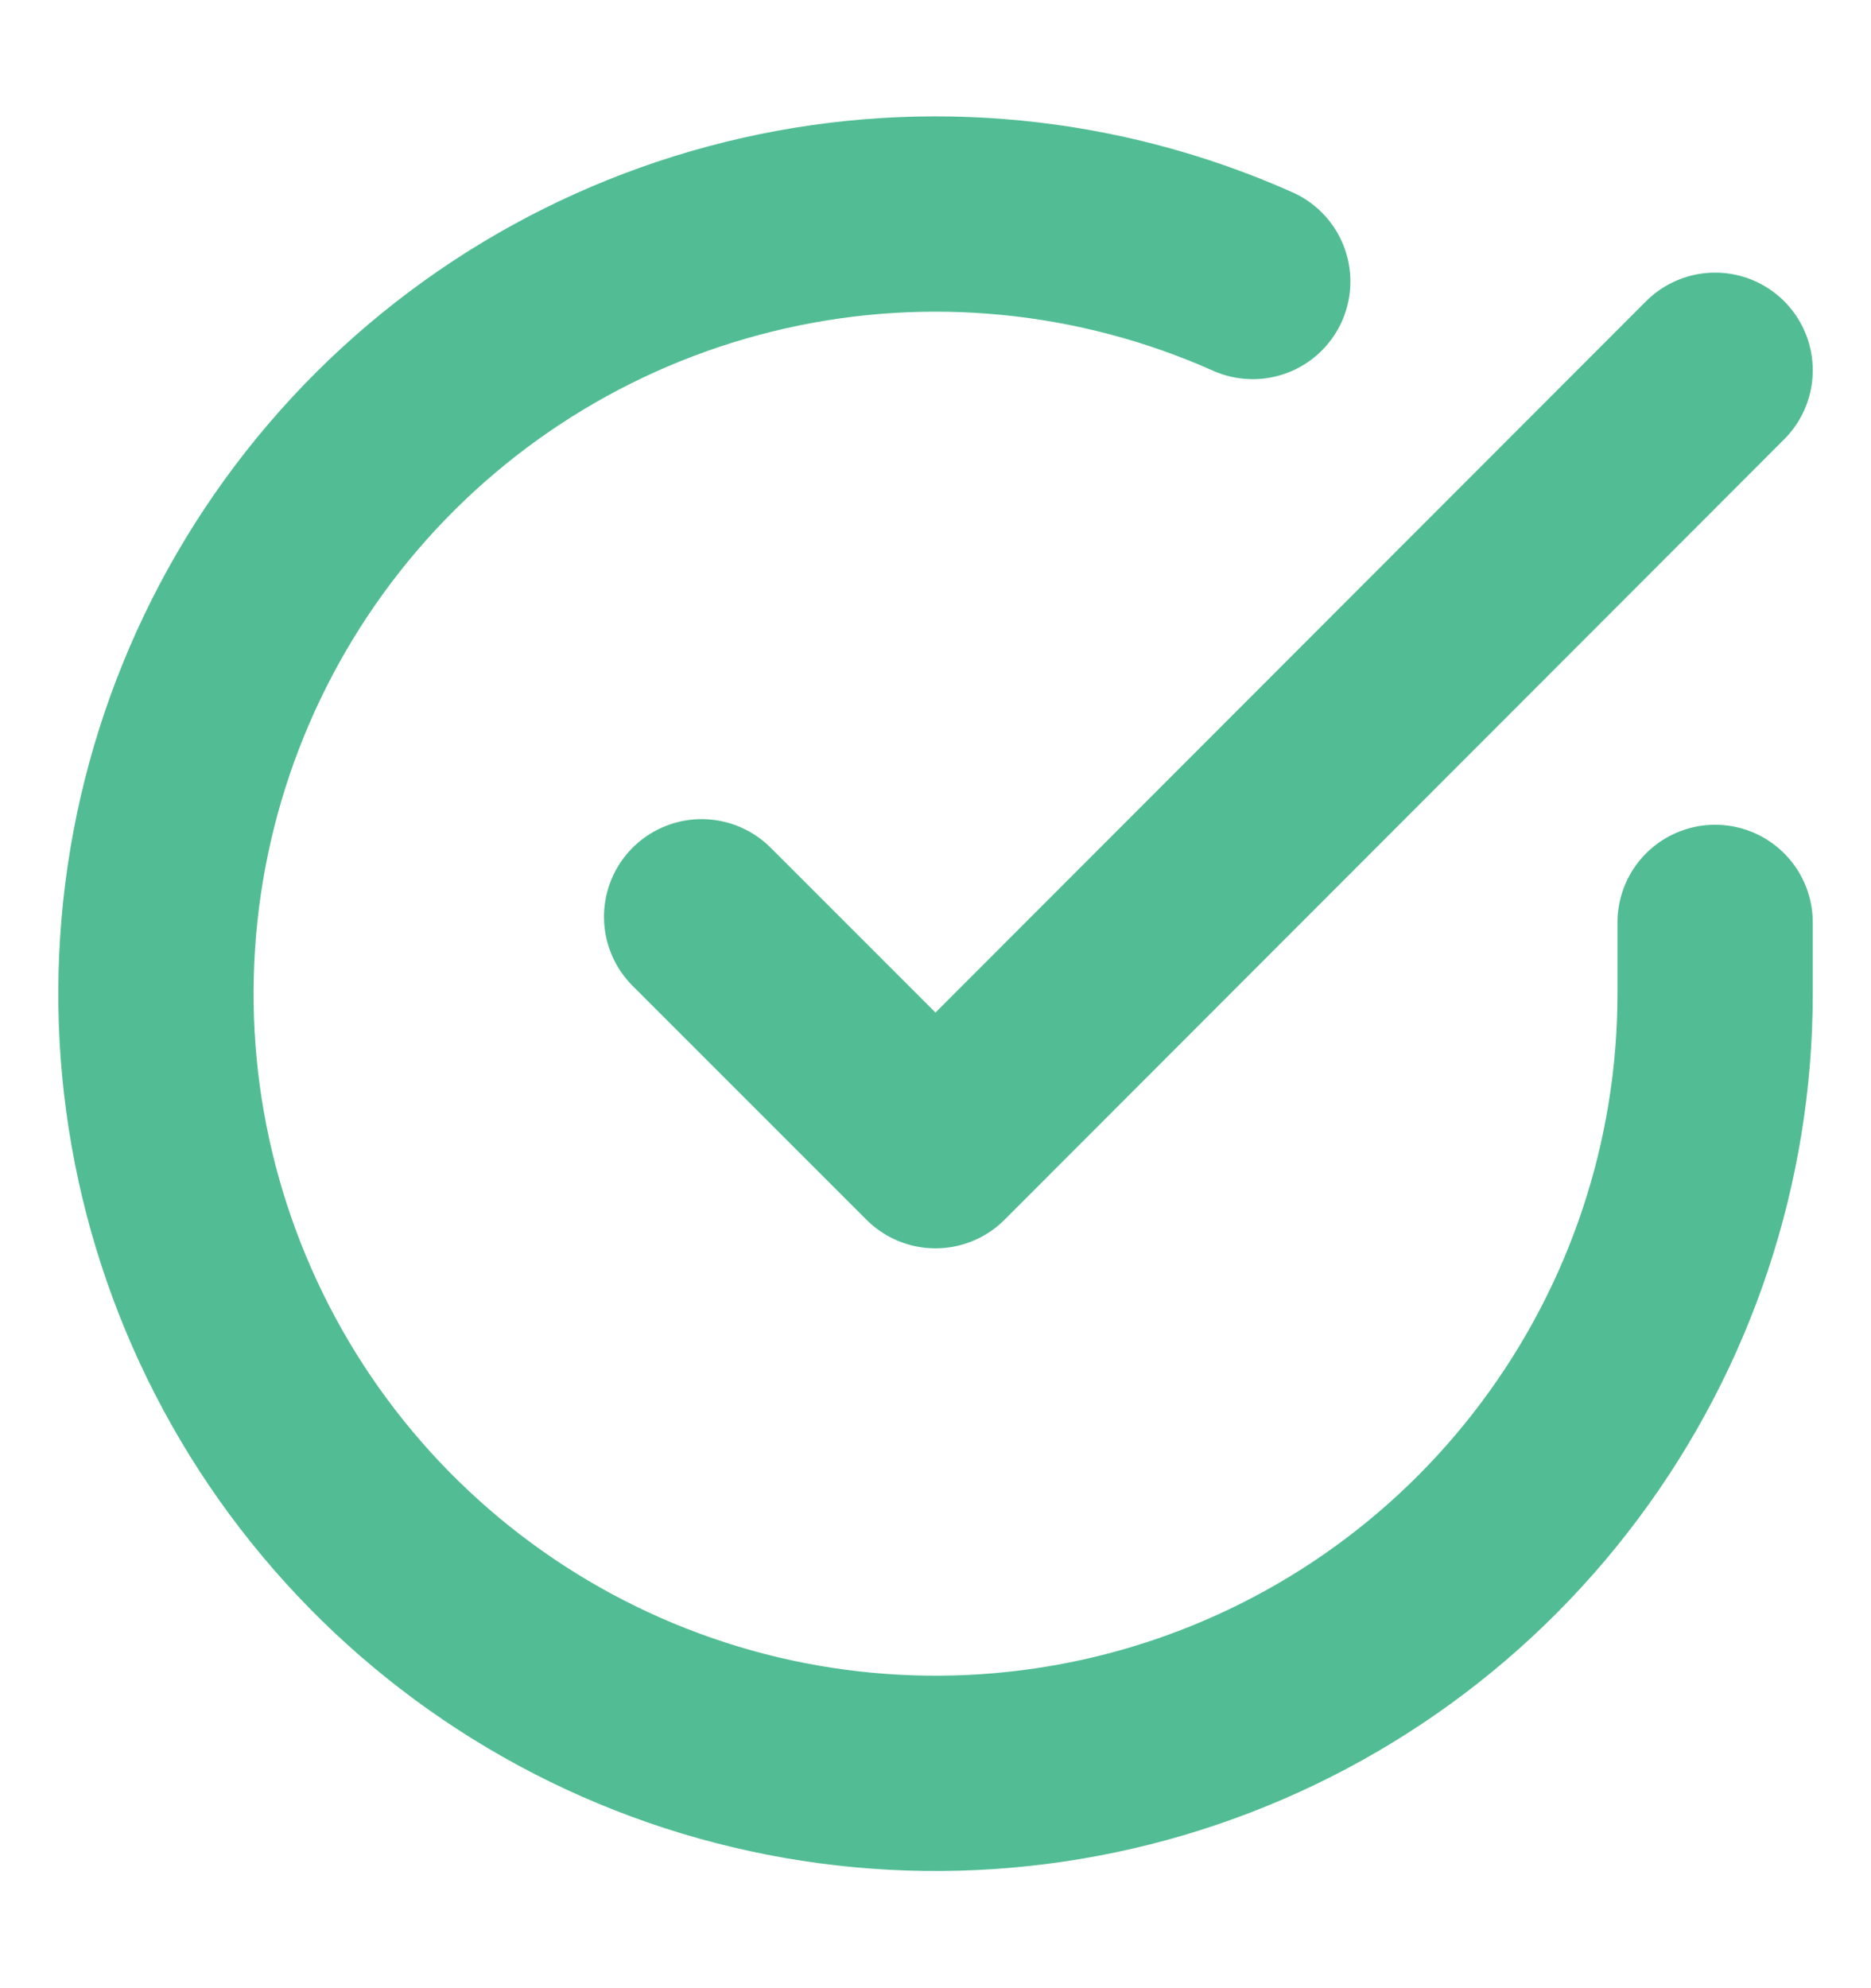 <svg width="16" height="17" viewBox="0 0 16 17" fill="none" xmlns="http://www.w3.org/2000/svg">
<g clip-path="url(#clip0_2904_84338)">
<path d="M14.667 7.887V8.501C14.666 9.938 14.2 11.337 13.339 12.488C12.479 13.64 11.269 14.482 9.89 14.89C8.512 15.297 7.038 15.248 5.69 14.75C4.341 14.252 3.19 13.331 2.407 12.125C1.625 10.919 1.253 9.493 1.348 8.058C1.442 6.624 1.998 5.258 2.932 4.165C3.866 3.072 5.128 2.311 6.531 1.994C7.933 1.677 9.4 1.822 10.713 2.407" stroke="#52BD94" stroke-width="1.67" stroke-linecap="round" stroke-linejoin="round"/>
<path d="M14.667 3.166L8 9.839L6 7.839" stroke="#52BD94" stroke-width="1.67" stroke-linecap="round" stroke-linejoin="round"/>
</g>
<defs>
<clipPath id="clip0_2904_84338">
<rect width="16" height="16" fill="white" transform="translate(0 0.5)"/>
</clipPath>
</defs>
</svg>
